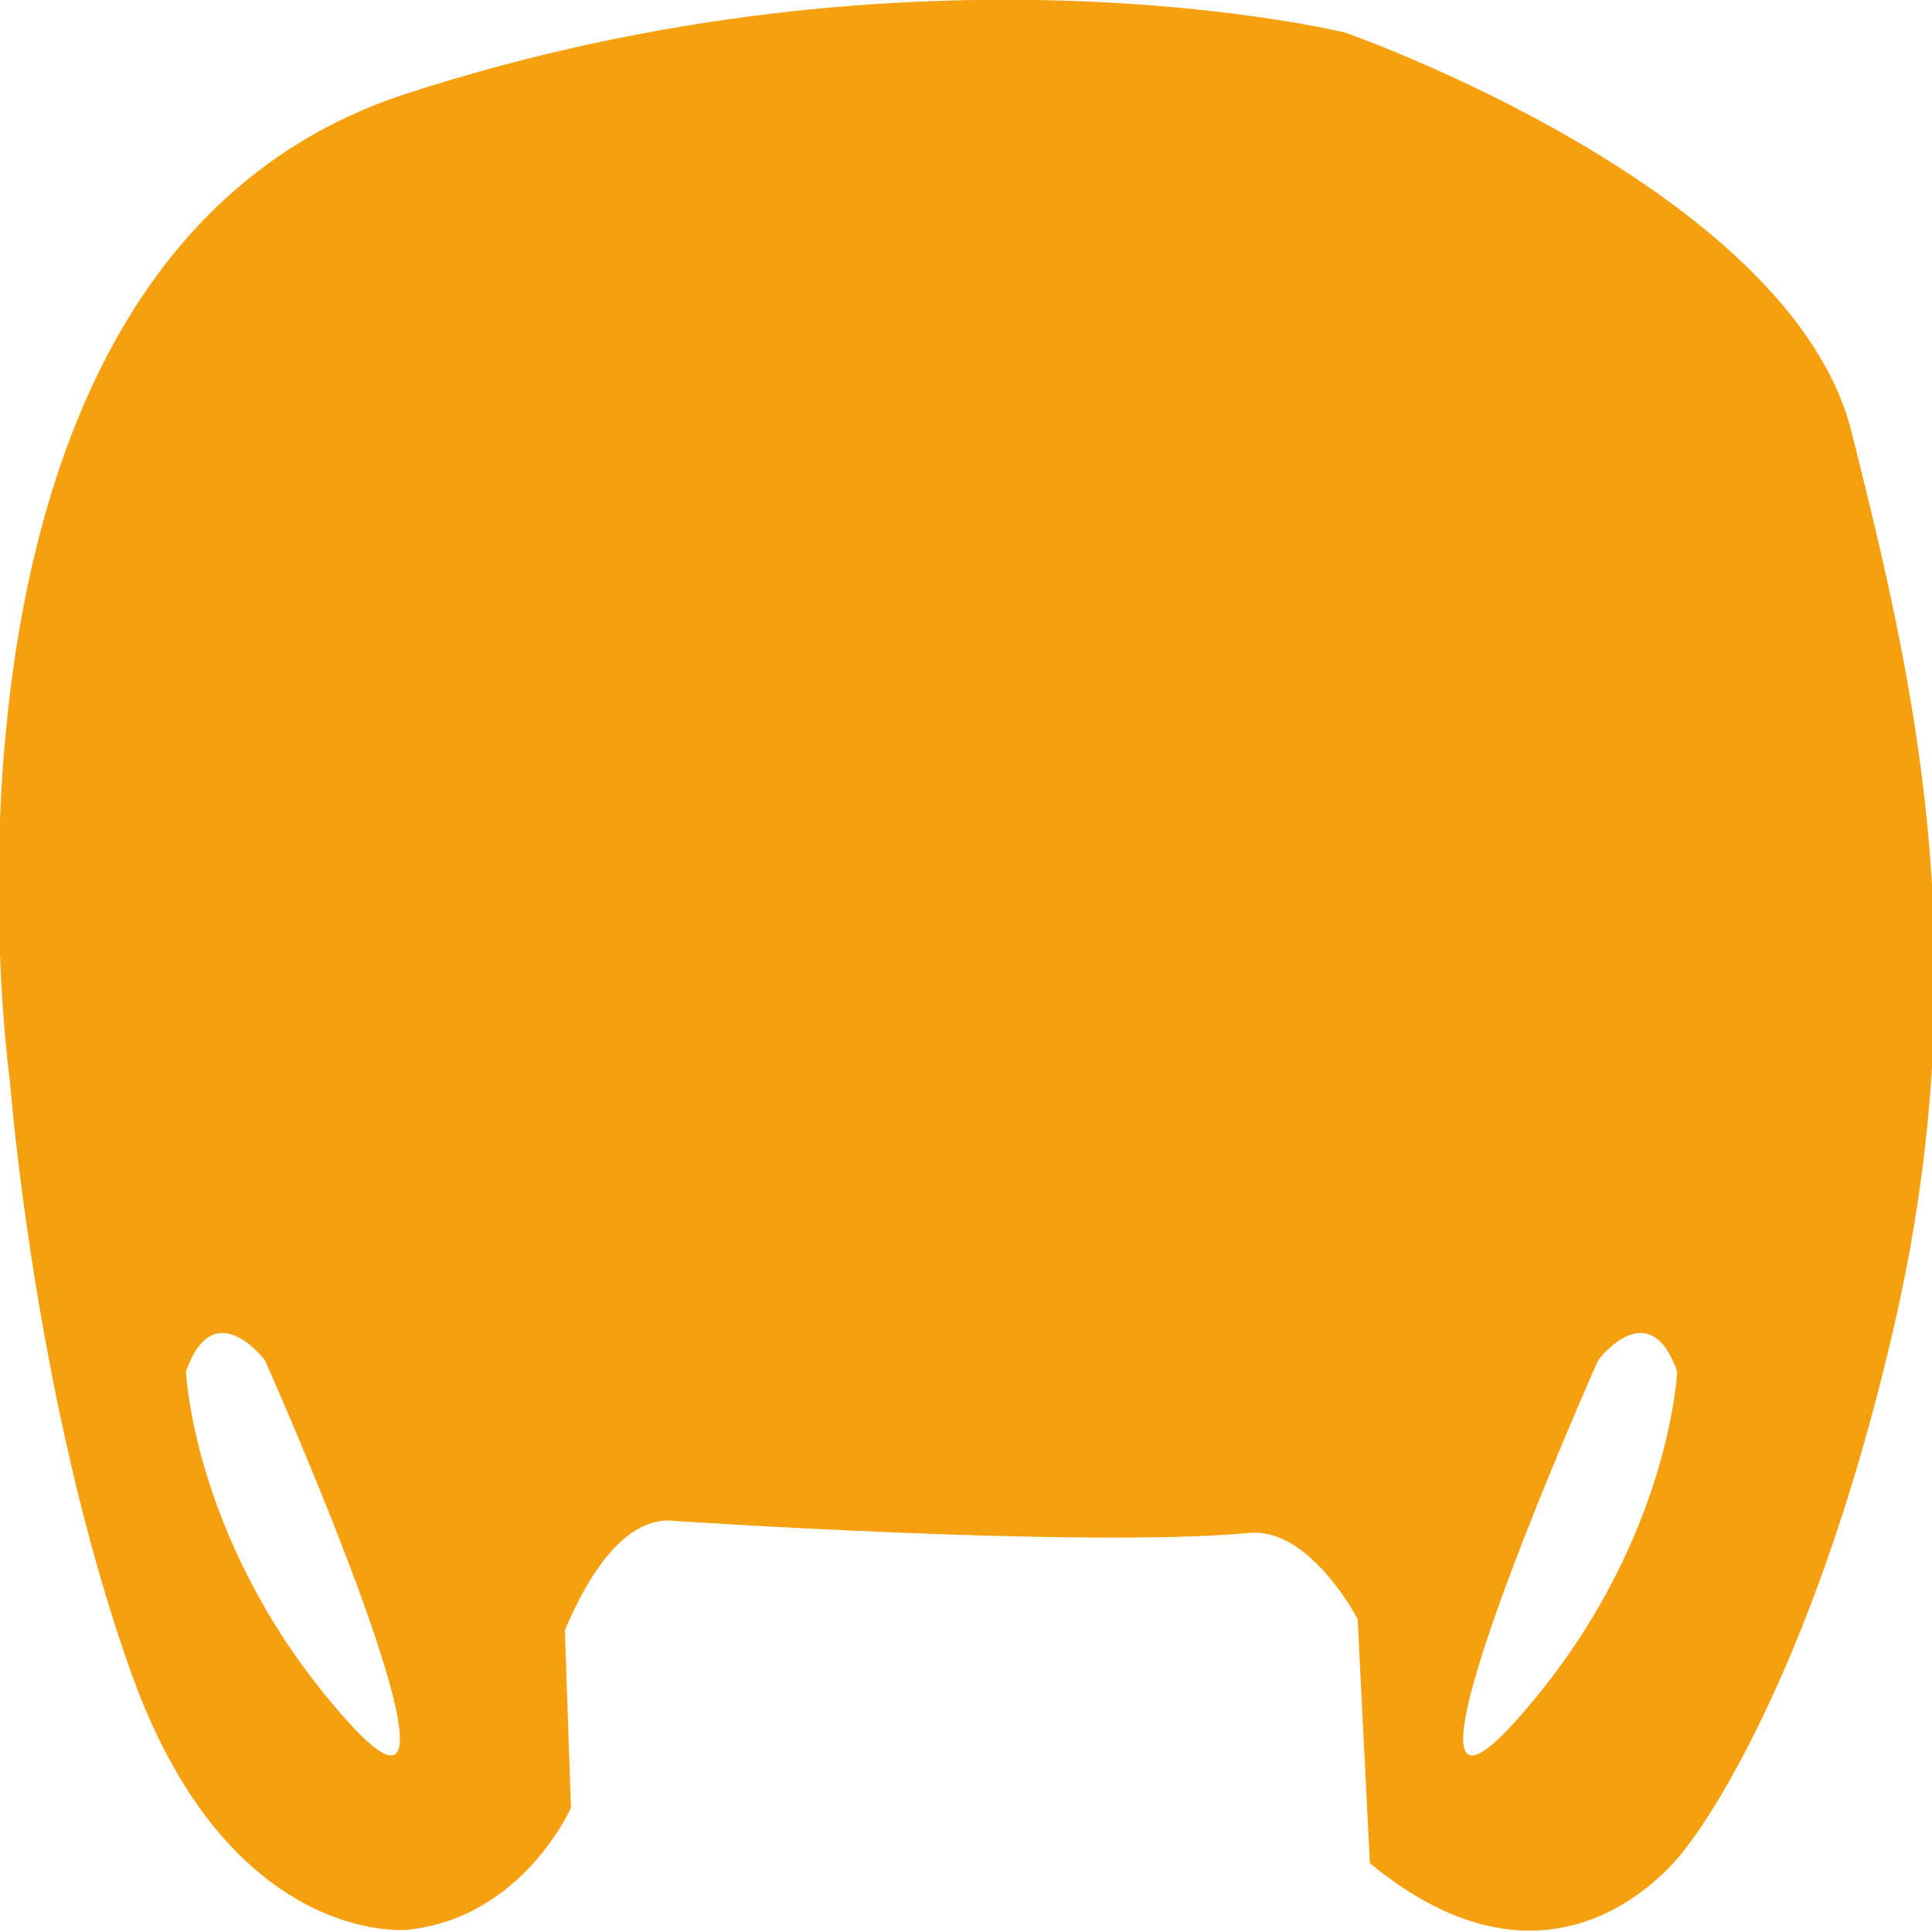 <?xml version="1.0" encoding="utf-8"?>
<!-- Generator: Adobe Illustrator 15.0.2, SVG Export Plug-In  -->
<!DOCTYPE svg PUBLIC "-//W3C//DTD SVG 1.1//EN" "http://www.w3.org/Graphics/SVG/1.1/DTD/svg11.dtd">
<svg version="1.1"
	 xmlns="http://www.w3.org/2000/svg" xmlns:xlink="http://www.w3.org/1999/xlink" xmlns:a="http://ns.adobe.com/AdobeSVGViewerExtensions/3.0/"
	 x="0px" y="0px" width="36px" height="36px" viewBox="0.024 0.005 36 36" enable-background="new 0.024 0.005 36 36"
	 xml:space="preserve">
<defs>
</defs>
<path fill="#F6A00F" d="M34.526,8.056c-1.137-4.548-9.432-7.442-9.432-7.442s-7.954-1.964-17.5,1.137
	C-1.95,4.852,0.209,20.15,0.209,20.15s0.455,5.994,2.272,11.06c1.819,5.064,5.114,4.755,5.114,4.755
	c2.159-0.207,3.068-2.274,3.068-2.274l-0.114-3.308c0.636-1.496,1.295-2.019,1.895-2.047c0,0,7.753,0.522,10.865,0.233
	c1.127-0.104,2.013,1.606,2.013,1.606l0.228,4.549c3.636,2.997,5.909-0.312,5.909-0.312s2.271-2.789,3.863-9.716
	C36.913,17.772,35.662,12.604,34.526,8.056 M6.502,32.08c-2.876-3.202-3.013-6.518-3.013-6.518c0.521-1.486,1.473-0.208,1.473-0.208
	S9.38,35.28,6.502,32.08 M28.261,32.08c-2.877,3.2,1.541-6.726,1.541-6.726s0.951-1.278,1.474,0.208
	C31.275,25.562,31.139,28.877,28.261,32.08"/>
</svg>
